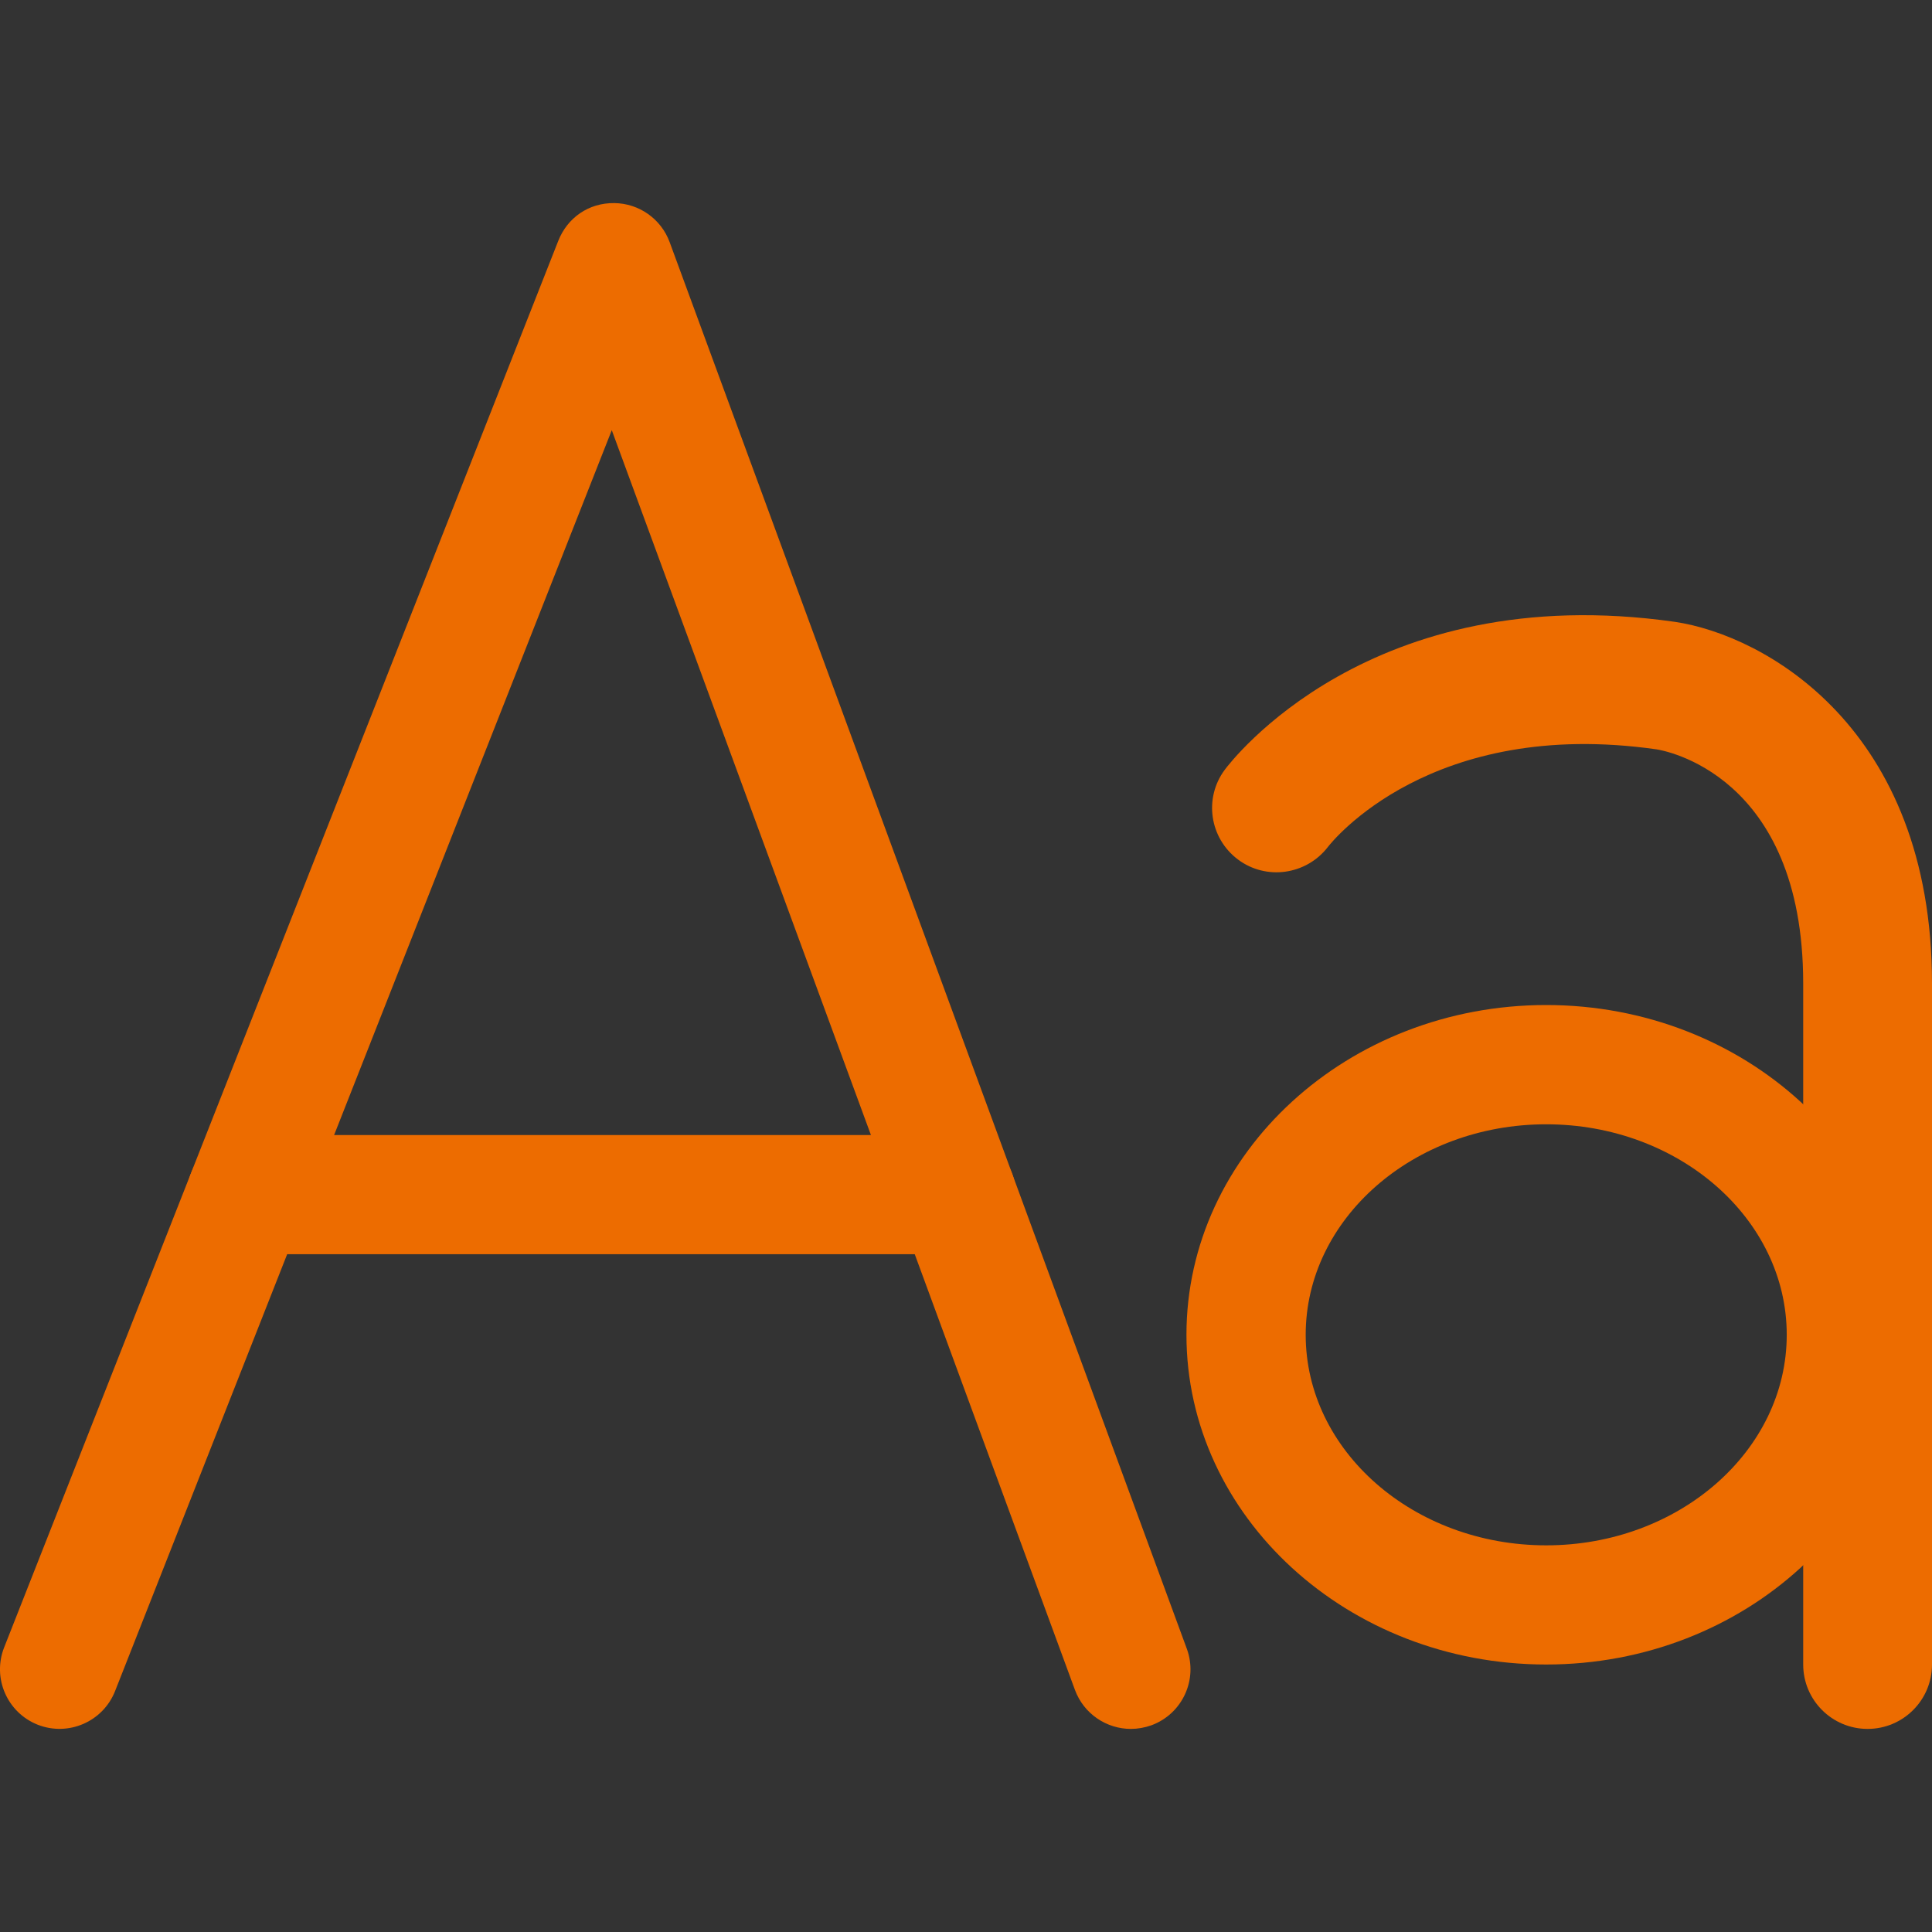 <?xml version="1.0" encoding="utf-8"?>
<!-- Generator: Adobe Illustrator 16.0.0, SVG Export Plug-In . SVG Version: 6.00 Build 0)  -->
<!DOCTYPE svg PUBLIC "-//W3C//DTD SVG 1.1//EN" "http://www.w3.org/Graphics/SVG/1.1/DTD/svg11.dtd">
<svg version="1.1" id="圖層_1" xmlns="http://www.w3.org/2000/svg" xmlns:xlink="http://www.w3.org/1999/xlink" x="0px" y="0px"
	 width="75px" height="75px" viewBox="0 0 75 75" enable-background="new 0 0 75 75" xml:space="preserve">
<rect x="0" y="0" width="75" height="75" fill="#333333" stroke="none"/>
<path fill="#ED6C00" stroke="#FFFFFF" stroke-width="5" stroke-linecap="round" stroke-linejoin="round" stroke-miterlimit="10" d="
	M49.383,34.094"/>
<g>
	<g>
		<path fill="#ED6C00" d="M43.9,67.116c-0.941,0-1.827-0.581-2.172-1.517l-17.979-48.9L4.467,65.648
			c-0.469,1.189-1.812,1.771-3.001,1.306c-1.189-0.47-1.773-1.813-1.305-3.001L21.672,9.35c0.352-0.893,1.174-1.479,2.179-1.466
			c0.96,0.012,1.813,0.614,2.145,1.516l20.076,54.604c0.441,1.199-0.174,2.529-1.373,2.971C44.436,67.068,44.166,67.116,43.9,67.116
			z"/>
		<path fill="#ED6C00" d="M37.127,48.689H9.573c-1.278,0-2.313-1.035-2.313-2.313c0-1.276,1.036-2.313,2.313-2.313h27.554
			c1.277,0,2.313,1.037,2.313,2.313C39.439,47.654,38.404,48.689,37.127,48.689z"/>
	</g>
	<g>
		<path fill="#ED6C00" d="M72.5,67.116c-1.381,0-2.5-1.119-2.5-2.5V38.178c0-8.154-5.465-9.055-5.698-9.089
			c-8.753-1.247-12.597,3.586-12.755,3.792c-0.838,1.086-2.398,1.306-3.494,0.481c-1.094-0.825-1.328-2.366-0.515-3.47
			c0.224-0.305,5.638-7.441,17.481-5.752C68.479,24.651,75,28.239,75,38.178v26.438C75,65.997,73.881,67.116,72.5,67.116z"/>
		<path fill="#ED6C00" d="M60.023,64.616c-7.699,0-13.965-5.742-13.965-12.8c0-7.059,6.266-12.801,13.965-12.801
			c7.701,0,13.967,5.742,13.967,12.801C73.99,58.874,67.725,64.616,60.023,64.616z M60.023,43.645c-5.148,0-9.336,3.666-9.336,8.172
			c0,4.507,4.188,8.173,9.336,8.173s9.338-3.666,9.338-8.173C69.361,47.311,65.173,43.645,60.023,43.645z"/>
	</g>
</g>
</svg>
